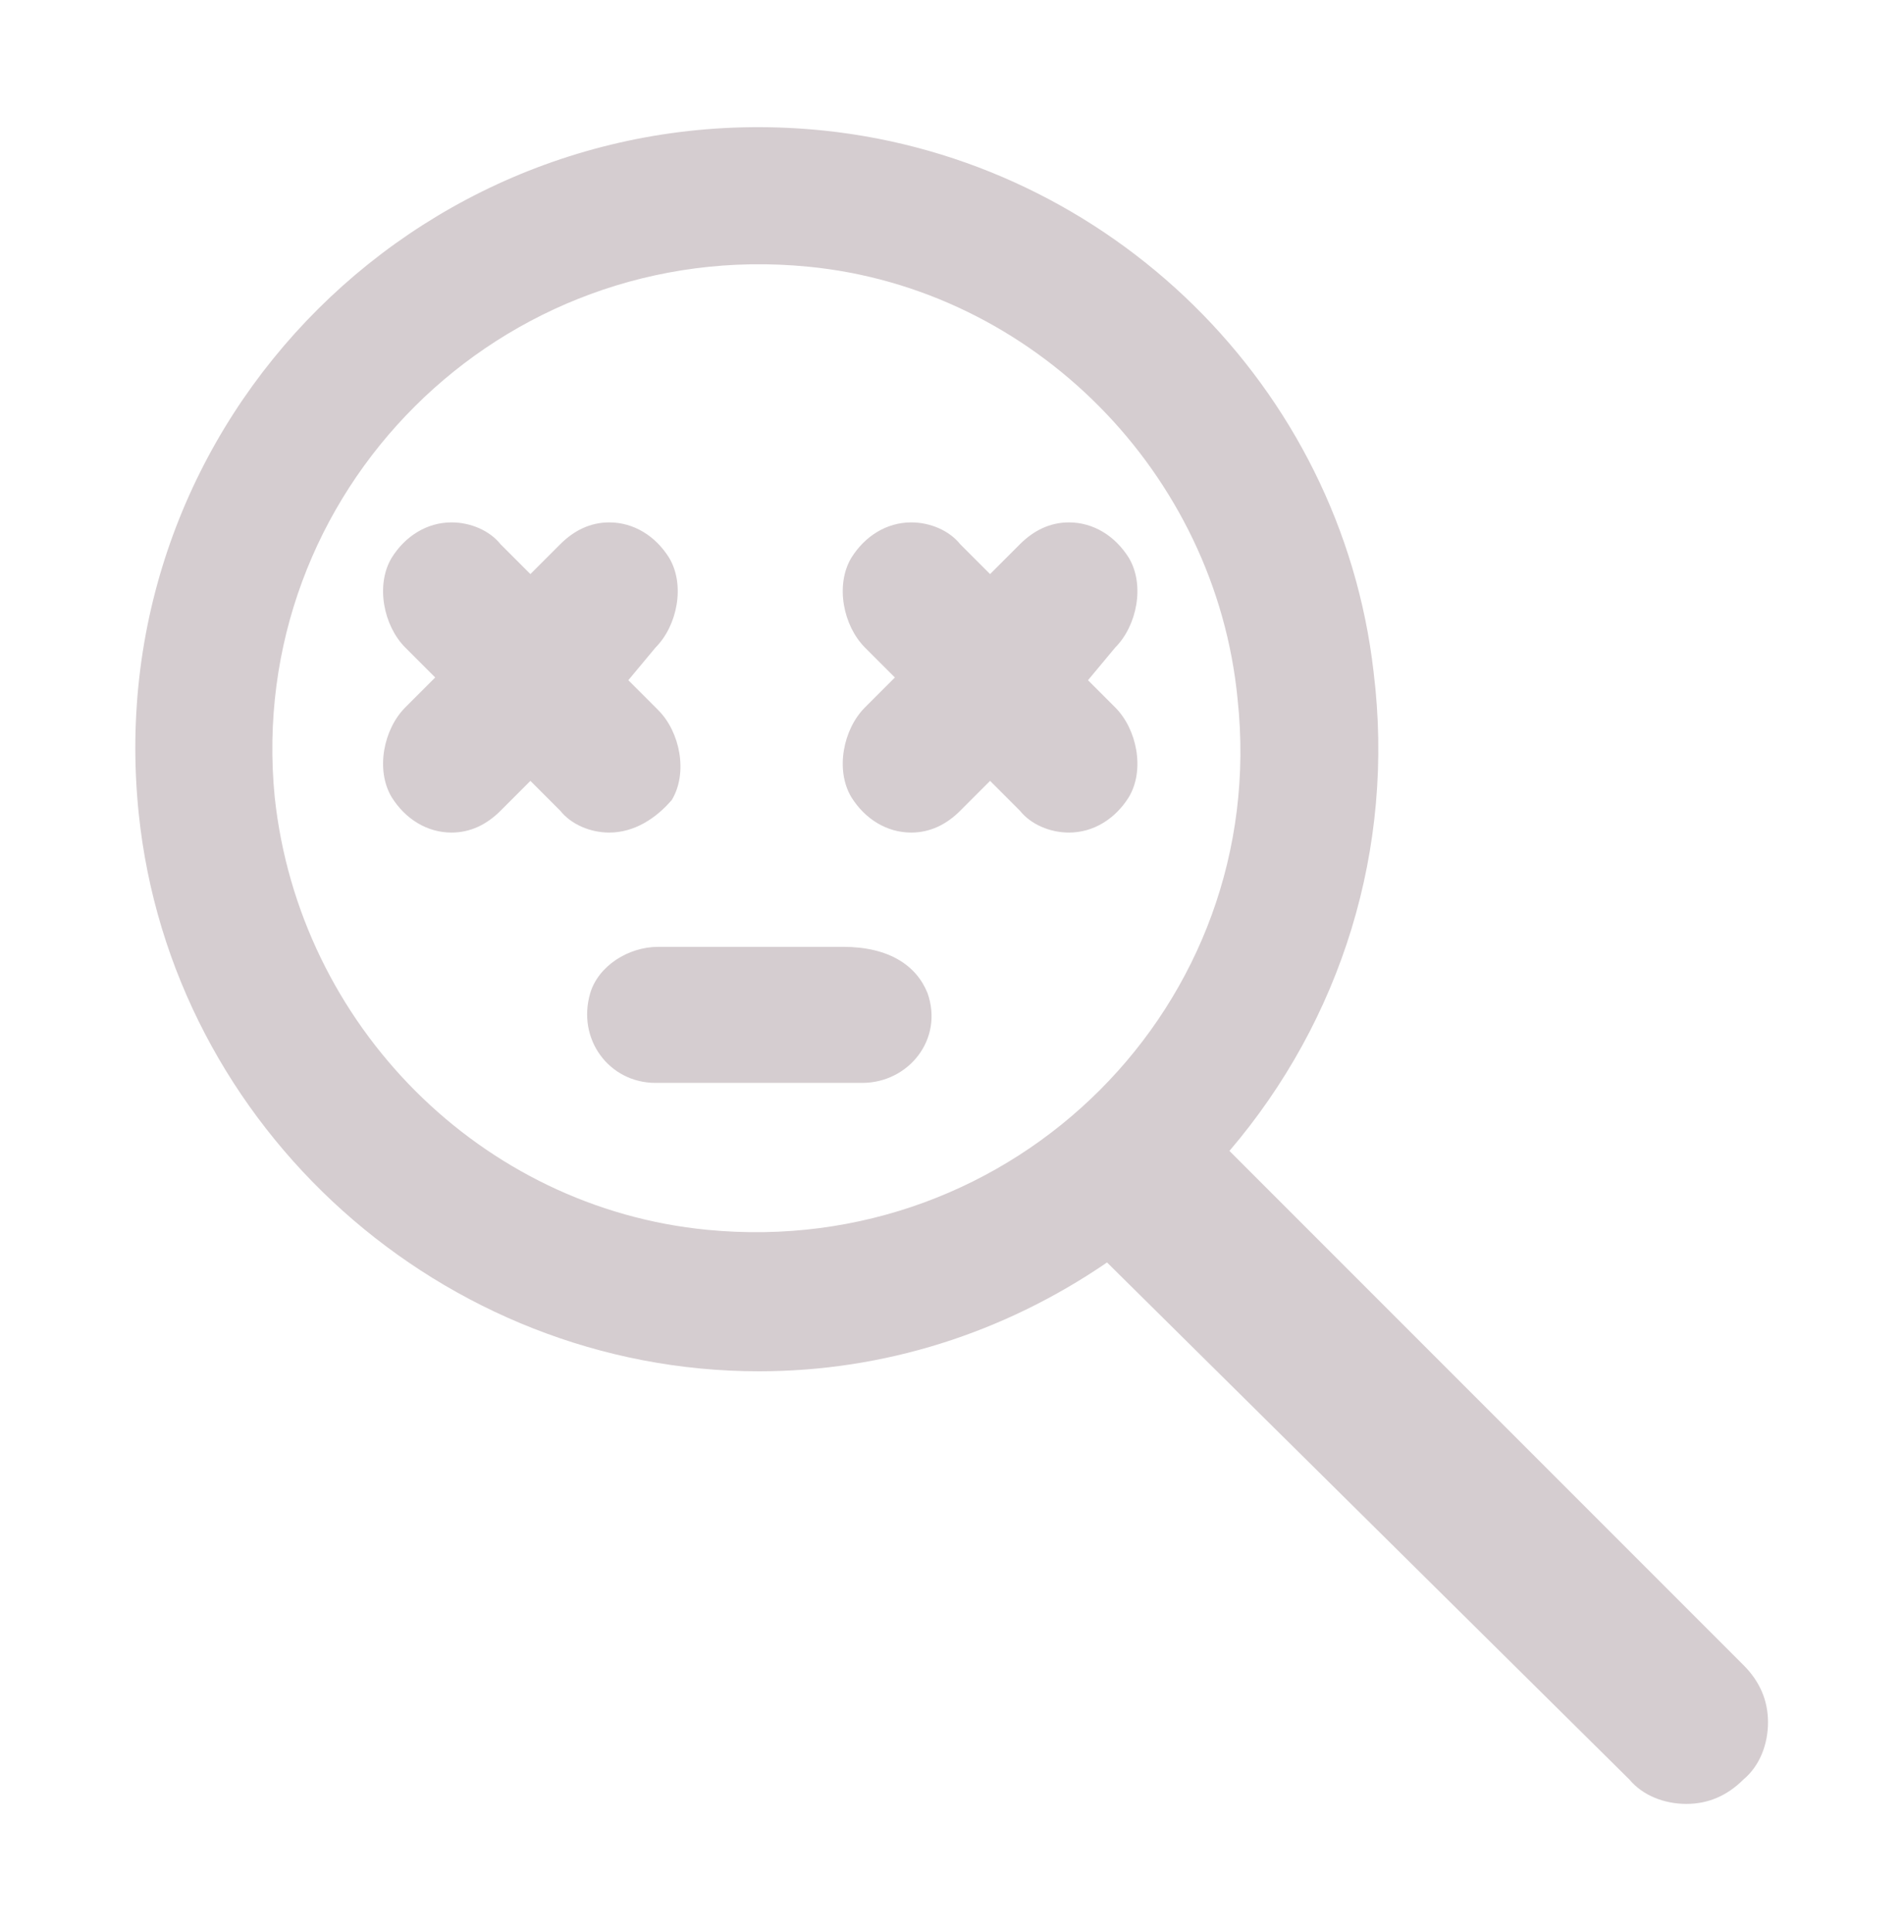 <svg width="70" height="71" viewBox="0 0 70 71" fill="none" xmlns="http://www.w3.org/2000/svg">
<path fill-rule="evenodd" fill="#D5CDD0" d="M62,66.3c-0.8,0-1.6-0.3-2.1-0.9L40.7,46.4c-3.8,2.6-8.2,4-12.8,4
	C16.3,50.4,6.3,41.5,5.1,29.9C3.6,15.4,15.8,3.3,30.3,4.8c10.5,1.1,19,9.4,20.2,19.9c0.8,6.5-1.2,12.8-5.3,17.6l18.9,18.9
	c0.6,0.6,0.9,1.3,0.9,2.1c0,0.8-0.3,1.6-0.9,2.1C63.5,66,62.8,66.3,62,66.3z M29.7,9.8C18.4,8.7,9,18.1,10.1,29.3
	C11,37.7,17.7,44.4,26,45.2c11.3,1.1,20.7-8.3,19.5-19.5C44.7,17.4,38,10.6,29.7,9.8z M24.1,39.8c-1.7,0-2.9-1.6-2.4-3.3
	c0.3-1,1.4-1.7,2.5-1.7h6.8c1.7,0,2.7,0.7,3.1,1.7c0.6,1.7-0.7,3.3-2.4,3.3H24.1z M39.3,30.6c-0.7,0-1.4-0.3-1.8-0.8l-1.1-1.1
	l-1.1,1.1c-0.5,0.5-1.1,0.8-1.8,0.8c-0.9,0-1.7-0.5-2.2-1.3c-0.6-1-0.3-2.5,0.5-3.3l1.1-1.1l-1.1-1.1c-0.8-0.8-1.1-2.3-0.5-3.3
	c0.5-0.8,1.3-1.3,2.2-1.3c0.7,0,1.4,0.3,1.8,0.8l1.1,1.1l1.1-1.1c0.5-0.5,1.1-0.8,1.8-0.8c0.9,0,1.7,0.5,2.2,1.3
	c0.6,1,0.3,2.5-0.5,3.3L40,25L41,26c0.8,0.8,1.1,2.3,0.5,3.3C41,30.1,40.2,30.6,39.3,30.6z M22.4,30.6c-0.7,0-1.4-0.3-1.8-0.8
	l-1.1-1.1l-1.1,1.1c-0.5,0.5-1.1,0.8-1.8,0.8c-0.9,0-1.7-0.5-2.2-1.3c-0.6-1-0.3-2.5,0.5-3.3l1.1-1.1l-1.1-1.1
	c-0.8-0.8-1.1-2.3-0.5-3.3c0.5-0.8,1.3-1.3,2.2-1.3c0.7,0,1.4,0.3,1.8,0.8l1.1,1.1l1.1-1.1c0.5-0.5,1.1-0.8,1.8-0.8
	c0.9,0,1.7,0.5,2.2,1.3c0.6,1,0.3,2.5-0.5,3.3L23.1,25l1.1,1.1c0.8,0.8,1.1,2.3,0.5,3.3C24.1,30.1,23.3,30.6,22.4,30.6z"/>
</svg>